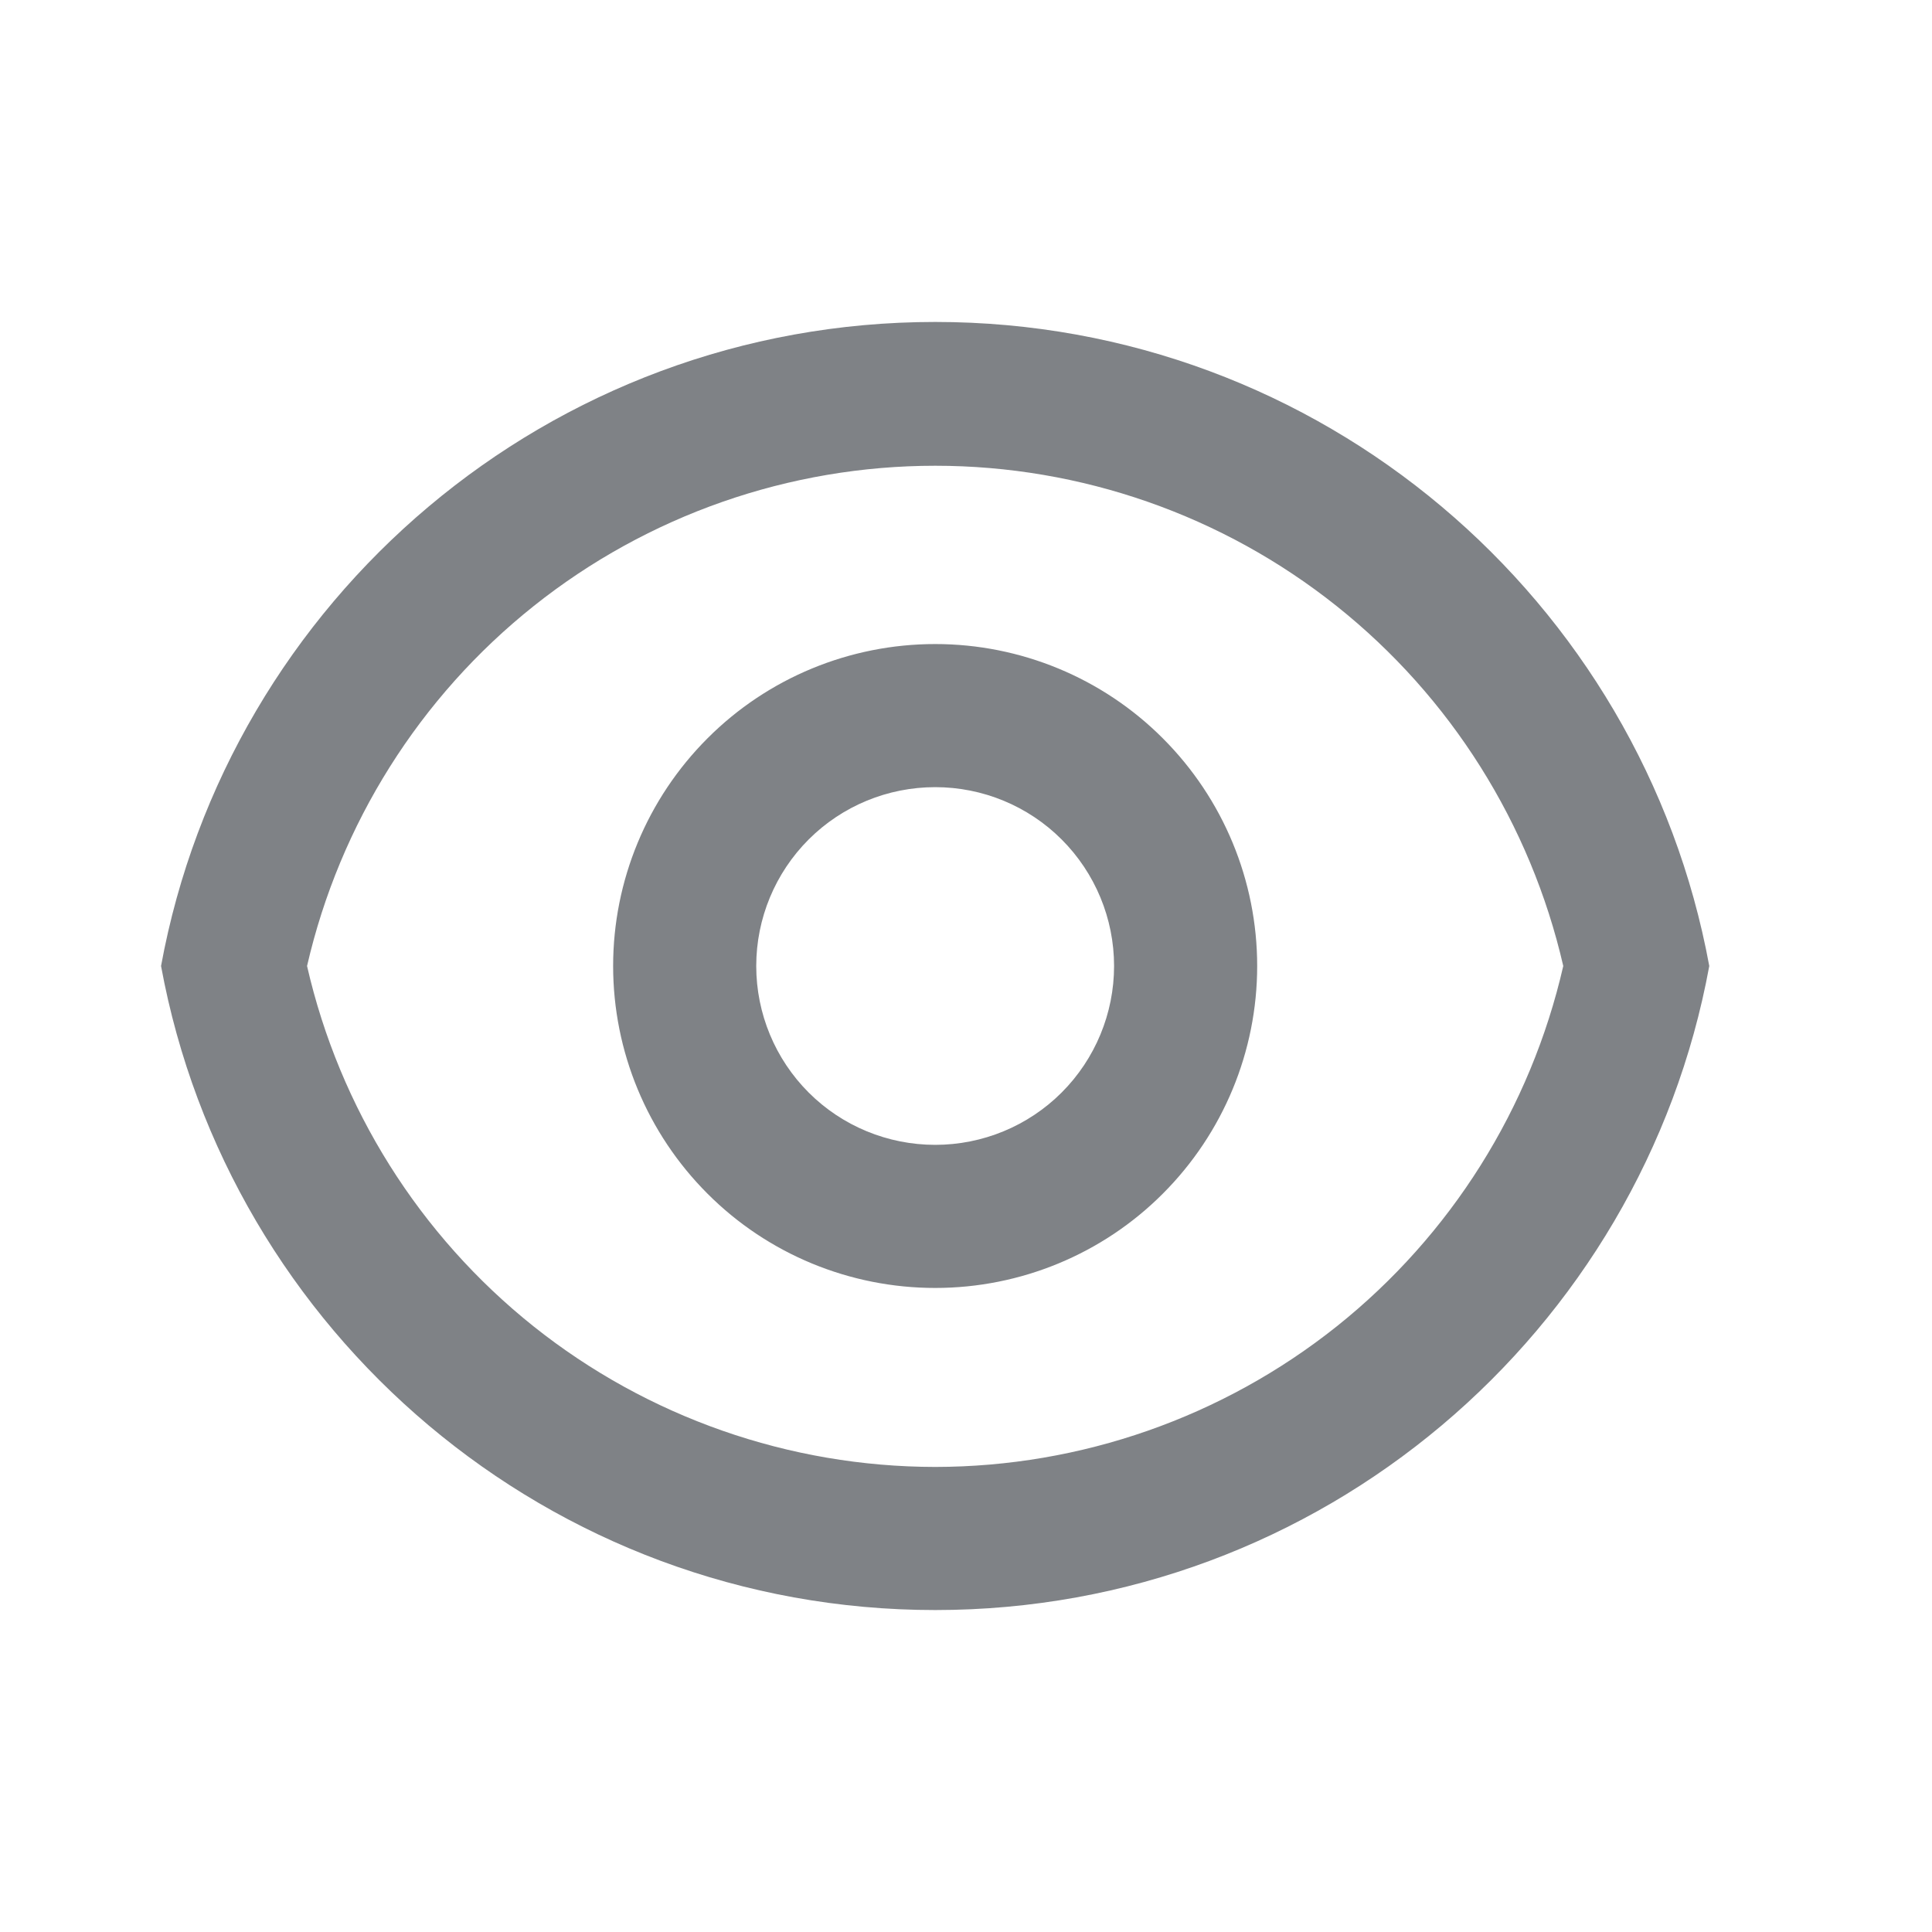 <svg width="14" height="14" viewBox="0 0 14 14" fill="none" xmlns="http://www.w3.org/2000/svg">
<path d="M6.777 2.333C9.572 2.333 11.898 4.345 12.386 7C11.899 9.655 9.572 11.667 6.777 11.667C3.981 11.667 1.655 9.655 1.167 7C1.654 4.345 3.981 2.333 6.777 2.333ZM6.777 10.63C7.834 10.629 8.86 10.27 9.687 9.611C10.514 8.951 11.092 8.031 11.328 7C11.091 5.97 10.512 5.05 9.686 4.392C8.859 3.733 7.833 3.375 6.777 3.375C5.72 3.375 4.694 3.733 3.867 4.392C3.041 5.05 2.462 5.97 2.225 7C2.461 8.031 3.039 8.951 3.866 9.611C4.693 10.27 5.719 10.629 6.777 10.63ZM6.777 9.333C6.158 9.333 5.564 9.088 5.127 8.65C4.689 8.212 4.443 7.619 4.443 7C4.443 6.381 4.689 5.788 5.127 5.35C5.564 4.912 6.158 4.667 6.777 4.667C7.395 4.667 7.989 4.912 8.426 5.35C8.864 5.788 9.11 6.381 9.11 7C9.11 7.619 8.864 8.212 8.426 8.65C7.989 9.088 7.395 9.333 6.777 9.333ZM6.777 8.296C7.12 8.296 7.45 8.16 7.693 7.917C7.936 7.674 8.073 7.344 8.073 7C8.073 6.656 7.936 6.326 7.693 6.083C7.45 5.84 7.12 5.704 6.777 5.704C6.433 5.704 6.103 5.84 5.86 6.083C5.617 6.326 5.48 6.656 5.48 7C5.48 7.344 5.617 7.674 5.86 7.917C6.103 8.16 6.433 8.296 6.777 8.296Z" fill="#7F8286"/>
</svg>
